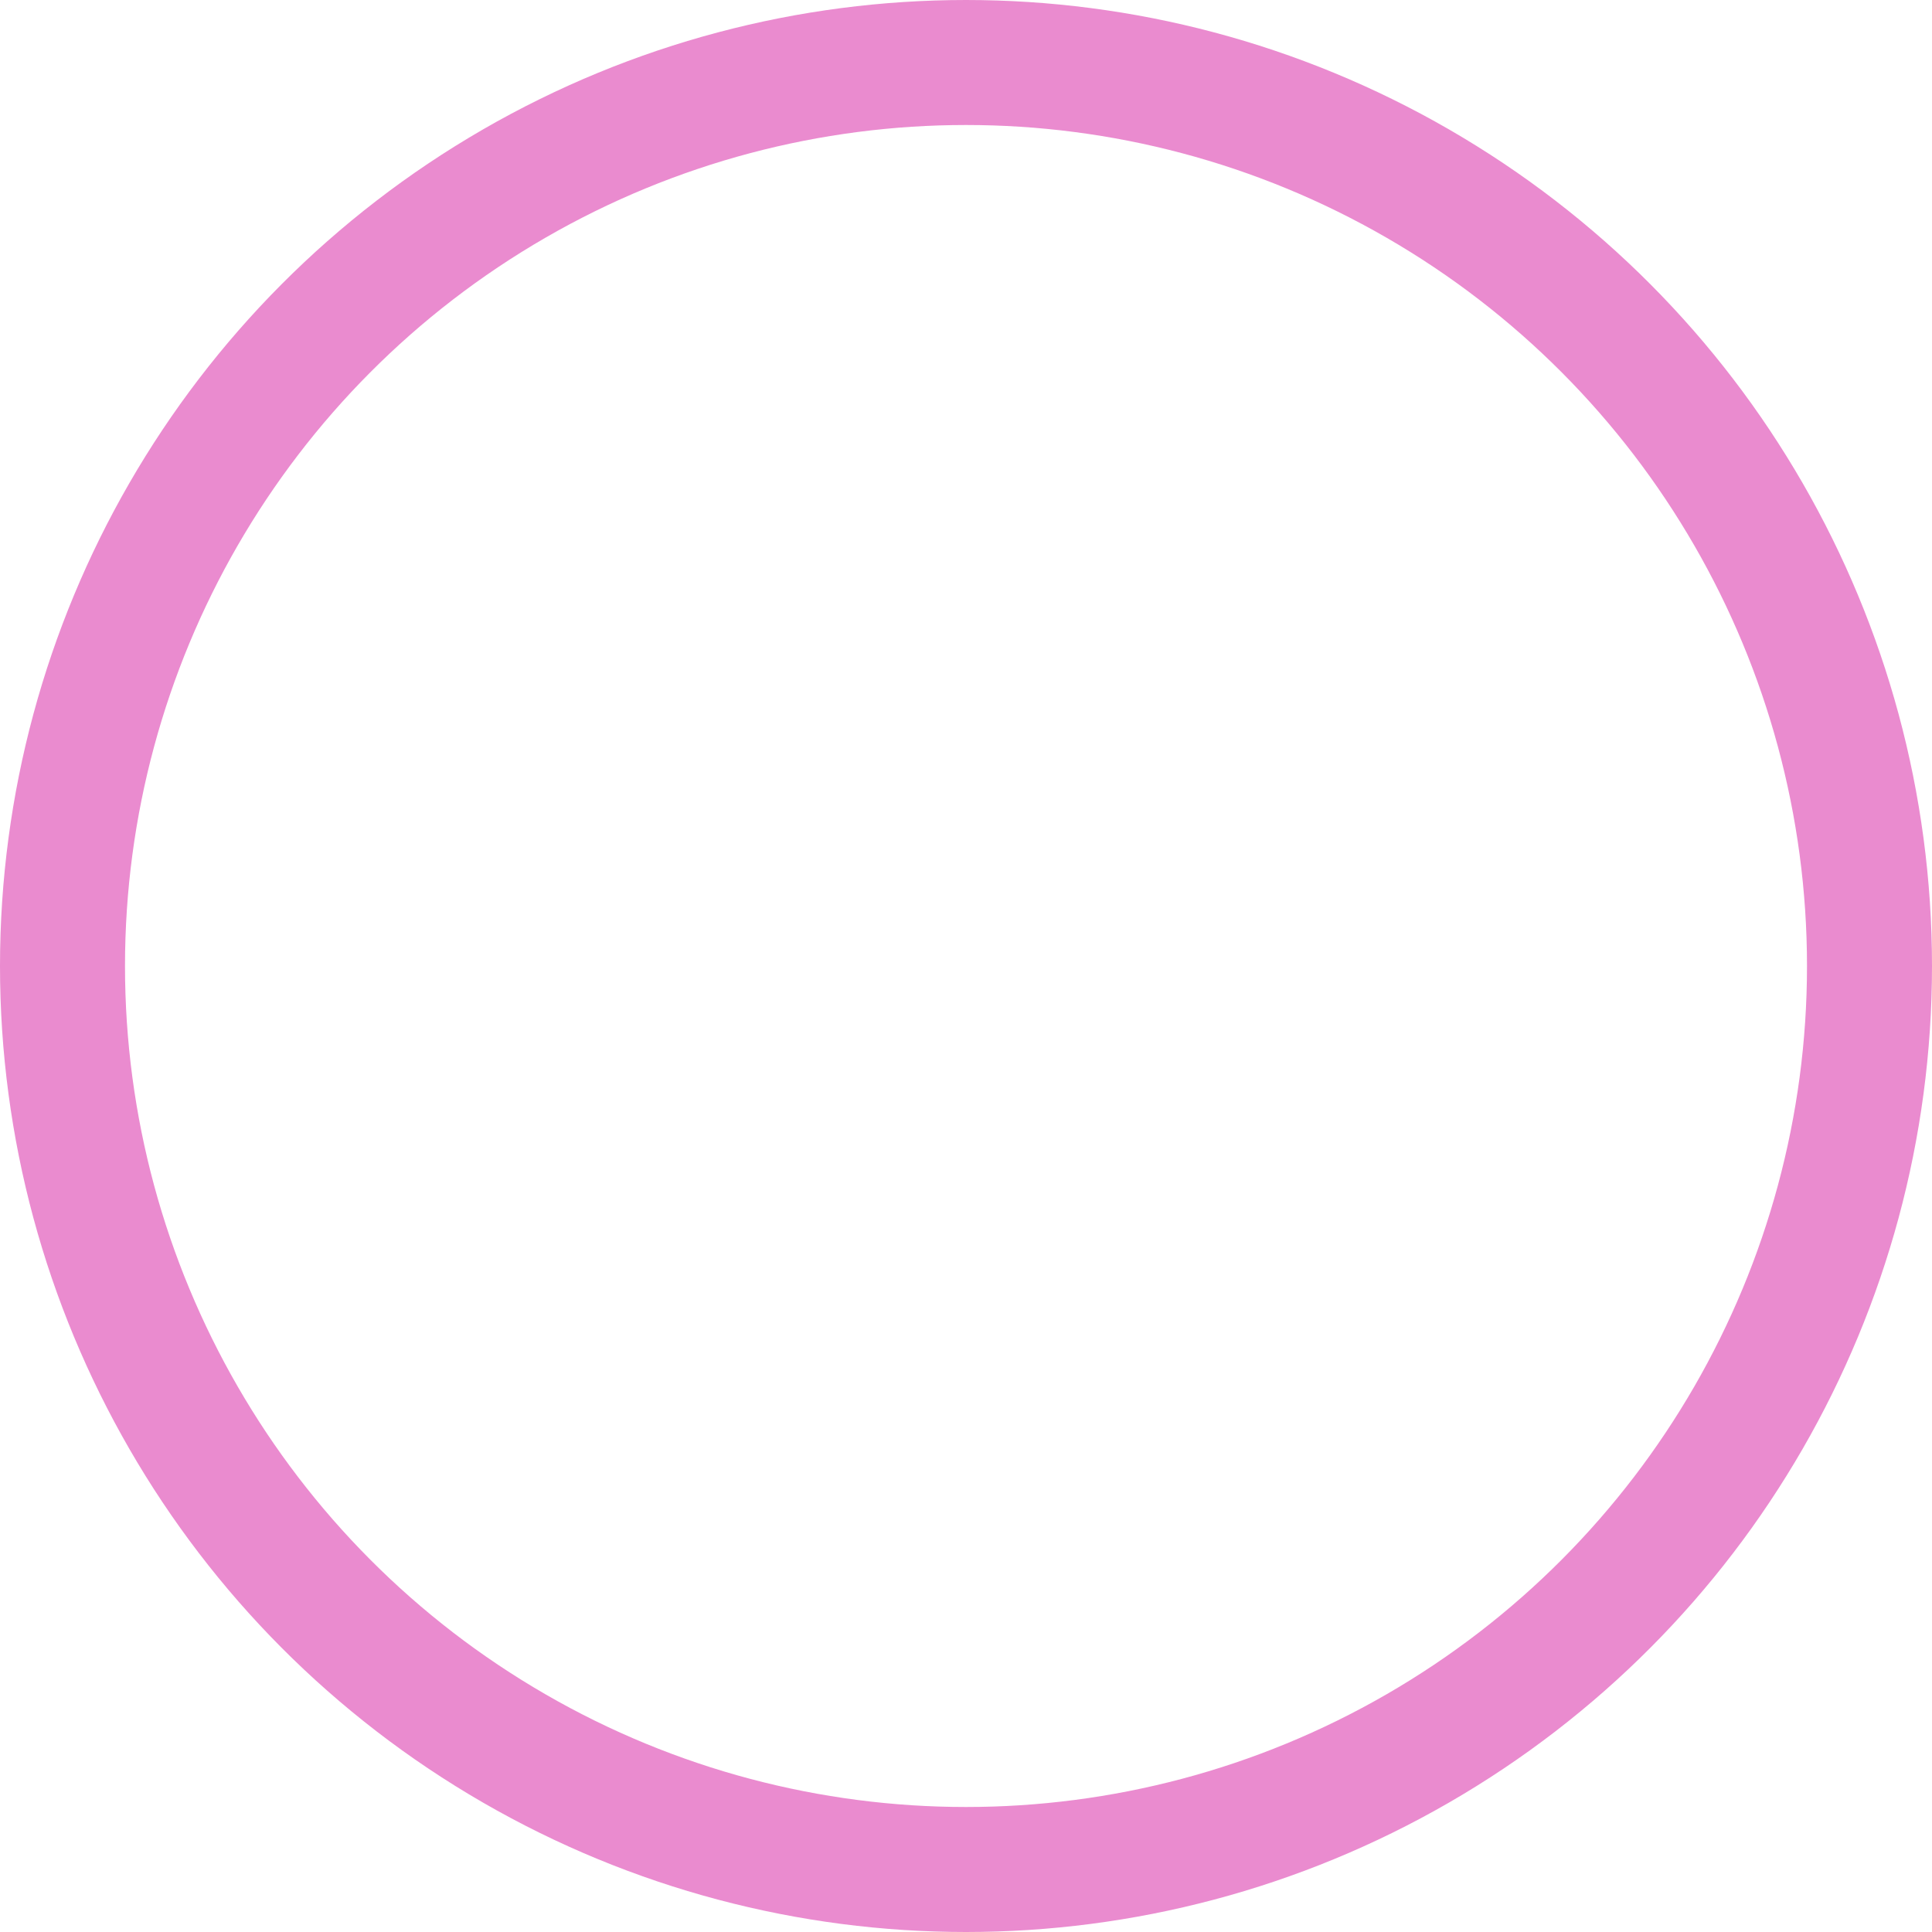 <svg xmlns="http://www.w3.org/2000/svg" viewBox="0 0 77.28 77.28"><defs><style>.e8debfbc-73a1-4dd7-b79c-c545254ffbf7{fill:none;stroke:#ea8bcf;stroke-miterlimit:10;stroke-width:5px;}</style></defs><title>Asset 3</title><g id="bdbaf90b-9fa5-4dda-b868-3b32faf9f19b" data-name="Layer 2"><g id="bf9ea81e-05f9-40a0-9ea6-d77f7fccba76" data-name="Wireframe"><circle class="e8debfbc-73a1-4dd7-b79c-c545254ffbf7" cx="38.64" cy="38.64" r="36.14"/></g></g></svg>